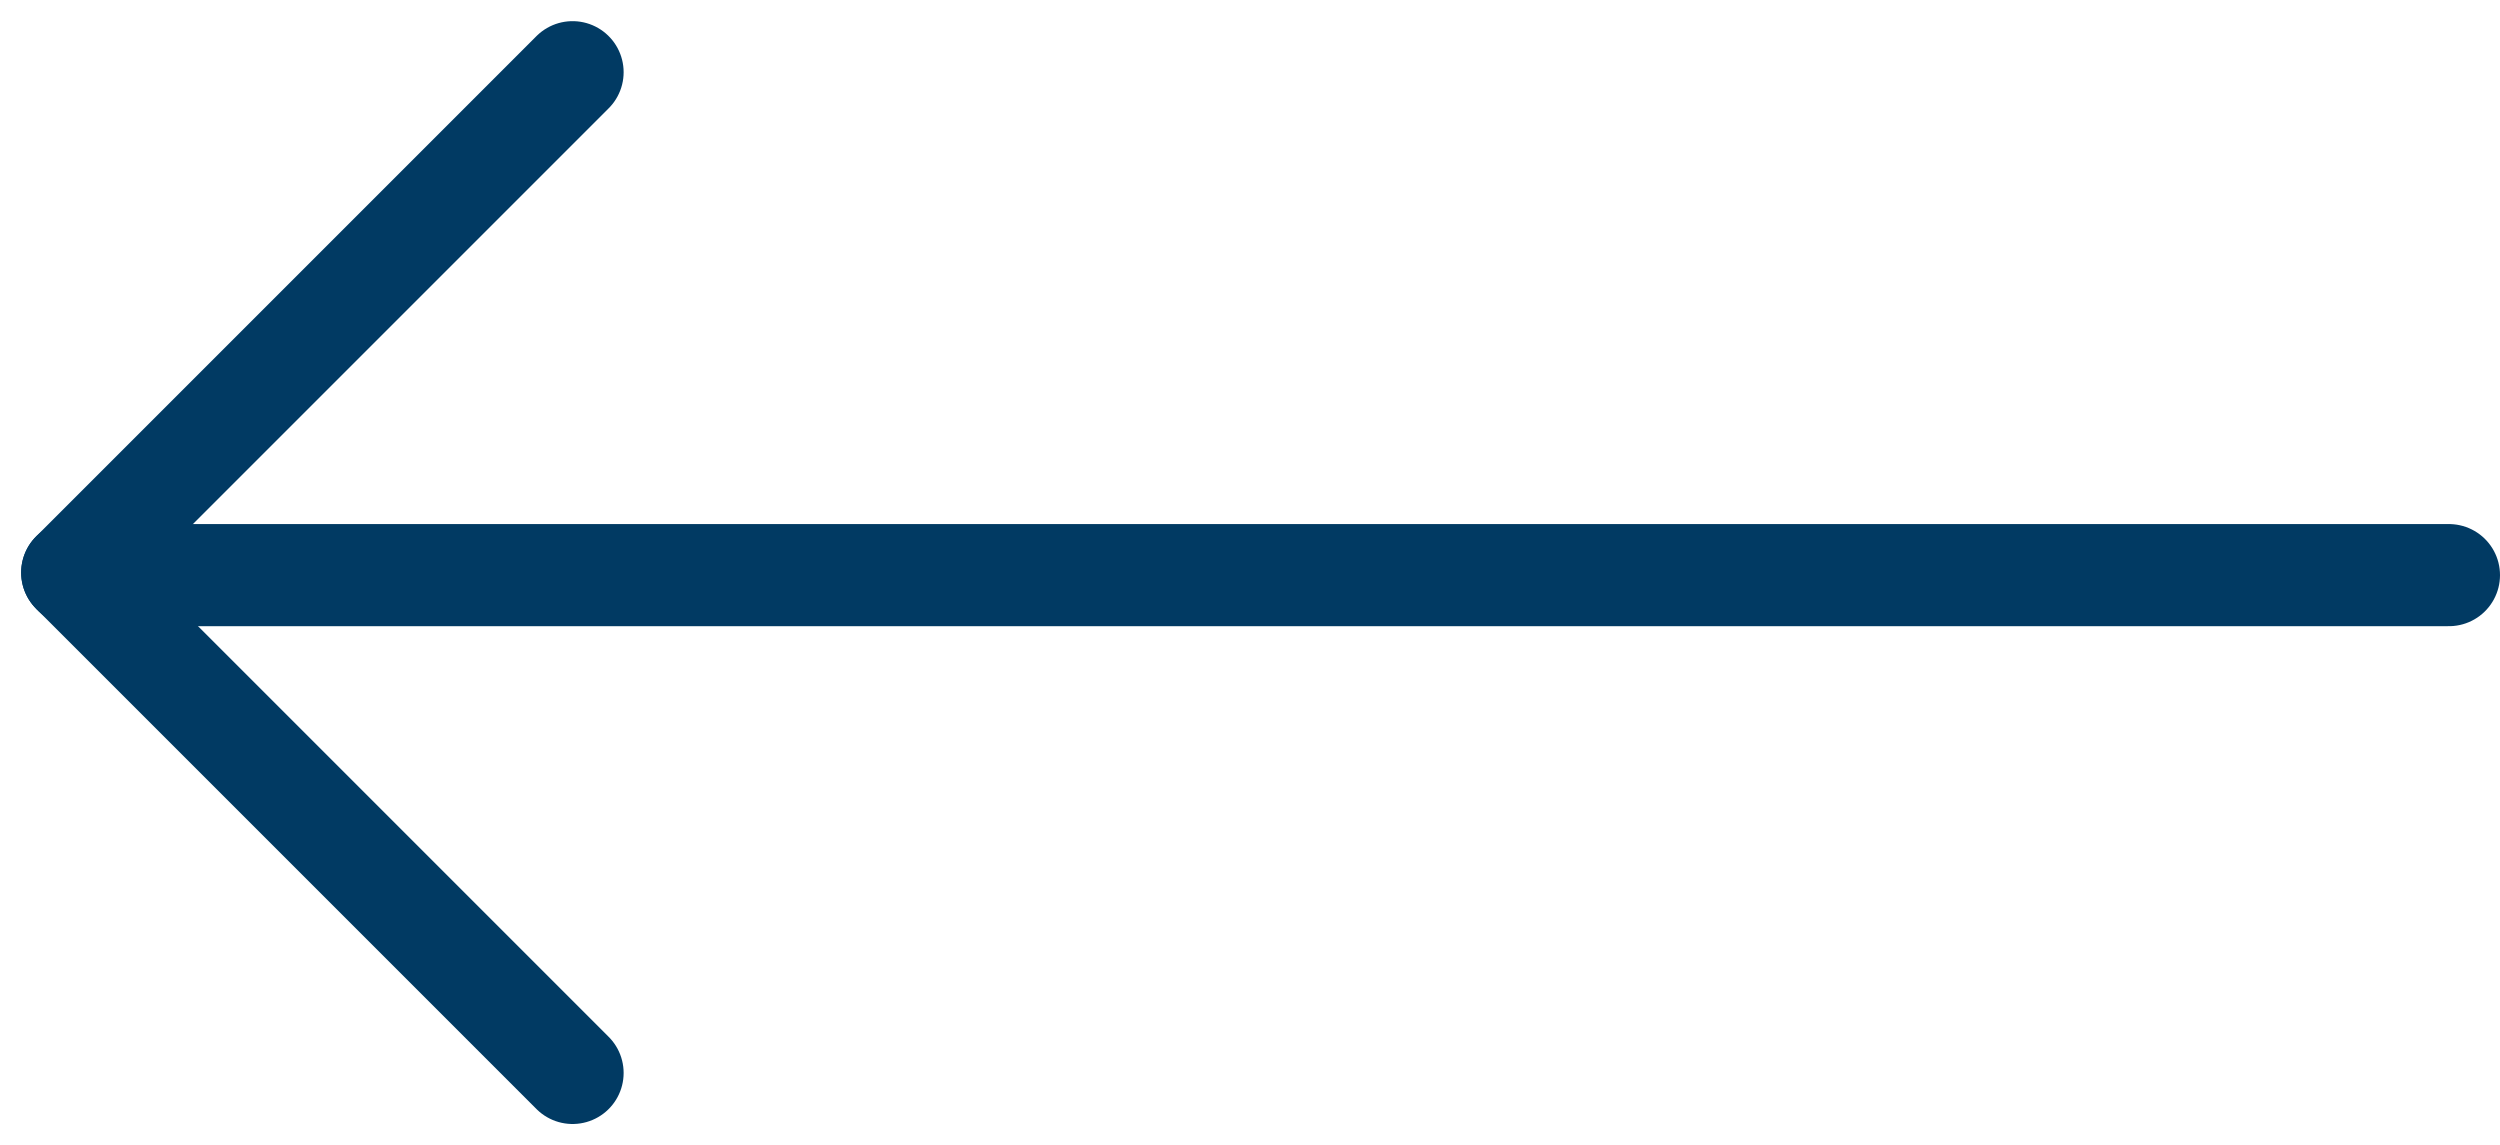 <svg xmlns="http://www.w3.org/2000/svg" width="489.642" height="224.284" viewBox="0 0 489.642 224.284">
  <g id="Group_5" data-name="Group 5" transform="translate(-10.858 -137.858)">
    <line id="Line_1" data-name="Line 1" x1="465" transform="translate(25.5 250.5)" fill="none" stroke="#013a63" stroke-linecap="round" stroke-width="20"/>
    <line id="Line_2" data-name="Line 2" x1="98" y1="98" transform="translate(25 250)" fill="none" stroke="#013a63" stroke-linecap="round" stroke-width="20"/>
    <line id="Line_3" data-name="Line 3" x1="98" y2="98" transform="translate(25 152)" fill="none" stroke="#013a63" stroke-linecap="round" stroke-width="20"/>
  </g>
</svg>
